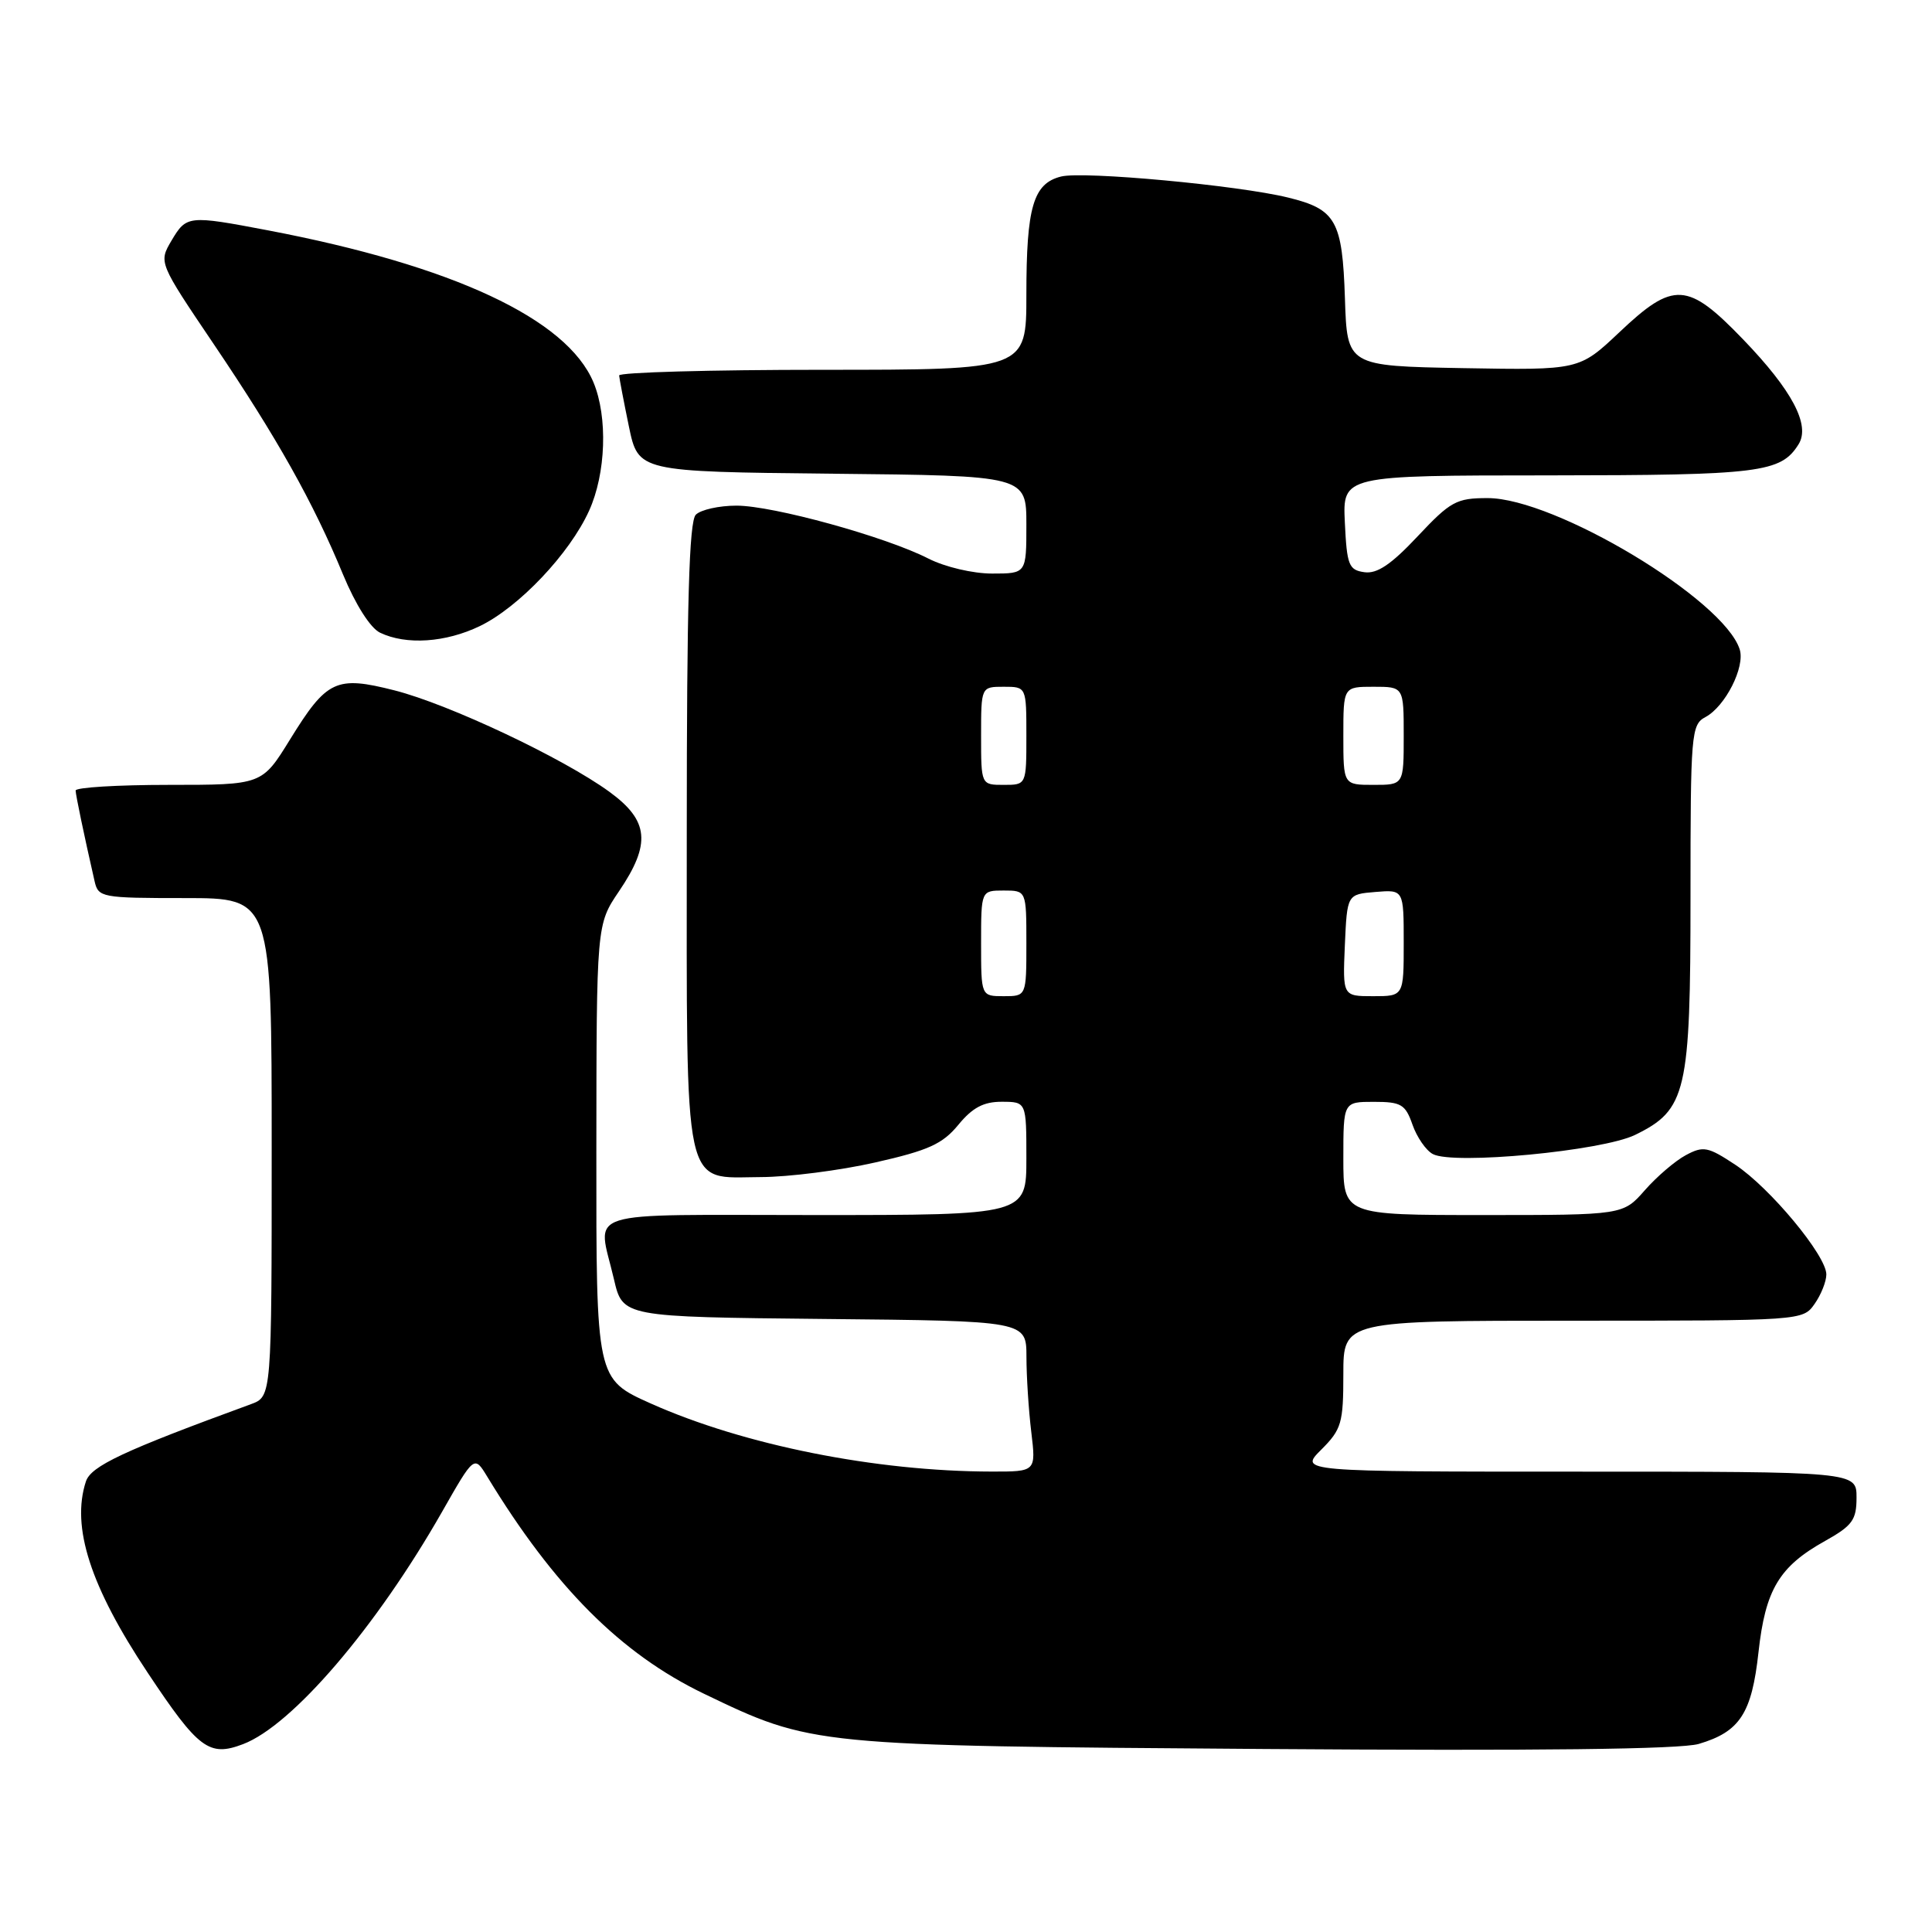<?xml version="1.0" encoding="UTF-8" standalone="no"?>
<!DOCTYPE svg PUBLIC "-//W3C//DTD SVG 1.1//EN" "http://www.w3.org/Graphics/SVG/1.1/DTD/svg11.dtd" >
<svg xmlns="http://www.w3.org/2000/svg" xmlns:xlink="http://www.w3.org/1999/xlink" version="1.1" viewBox="0 0 256 256">
 <g >
 <path fill="currentColor"
d=" M 32.20 231.11 C 38.71 228.64 49.83 215.66 58.56 200.35 C 62.84 192.83 62.84 192.83 64.56 195.66 C 73.46 210.30 82.28 219.13 93.26 224.42 C 107.63 231.33 107.57 231.32 167.50 231.75 C 203.75 232.01 222.68 231.79 225.09 231.08 C 230.54 229.47 232.12 227.04 233.01 218.92 C 233.92 210.64 235.75 207.57 241.84 204.18 C 245.46 202.15 246.00 201.40 246.00 198.43 C 246.00 195.00 246.00 195.00 209.08 195.00 C 172.15 195.00 172.15 195.00 175.08 192.08 C 177.76 189.40 178.00 188.57 178.00 182.08 C 178.00 175.00 178.00 175.00 208.44 175.00 C 238.77 175.00 238.89 174.99 240.44 172.78 C 241.30 171.56 242.00 169.80 242.00 168.87 C 242.00 166.37 234.54 157.39 229.94 154.34 C 226.31 151.94 225.70 151.82 223.39 153.06 C 221.98 153.81 219.53 155.91 217.95 157.71 C 215.06 161.00 215.06 161.00 196.53 161.00 C 178.00 161.00 178.00 161.00 178.00 153.50 C 178.00 146.00 178.00 146.00 182.05 146.00 C 185.66 146.00 186.22 146.33 187.16 149.02 C 187.74 150.68 188.95 152.44 189.86 152.92 C 192.58 154.38 212.30 152.51 216.66 150.38 C 223.47 147.05 224.00 144.77 224.00 118.79 C 224.00 97.13 224.09 96.02 225.99 95.01 C 228.61 93.60 231.26 88.38 230.52 86.05 C 228.42 79.43 206.05 66.00 197.12 66.00 C 192.98 66.00 192.20 66.43 187.84 71.07 C 184.34 74.80 182.47 76.06 180.79 75.82 C 178.72 75.53 178.47 74.90 178.20 69.25 C 177.90 63.00 177.90 63.00 205.20 62.99 C 233.24 62.97 235.97 62.63 238.32 58.87 C 239.91 56.33 237.47 51.72 230.98 44.98 C 223.61 37.33 221.76 37.22 214.57 44.03 C 209.25 49.05 209.25 49.05 193.88 48.78 C 178.50 48.50 178.50 48.50 178.21 39.53 C 177.87 29.24 177.03 27.73 170.69 26.18 C 164.07 24.55 143.54 22.65 140.60 23.39 C 136.91 24.31 136.00 27.42 136.00 39.07 C 136.00 49.00 136.00 49.00 109.00 49.00 C 94.15 49.00 82.02 49.34 82.04 49.75 C 82.07 50.16 82.65 53.20 83.33 56.50 C 84.58 62.50 84.58 62.50 110.29 62.77 C 136.00 63.03 136.00 63.03 136.00 69.52 C 136.00 76.00 136.00 76.00 131.46 76.00 C 128.91 76.00 125.22 75.13 123.03 74.02 C 117.34 71.11 102.43 67.00 97.59 67.00 C 95.28 67.00 92.86 67.54 92.20 68.20 C 91.31 69.09 91.00 79.86 91.00 110.48 C 91.00 158.84 90.39 156.01 100.81 155.97 C 104.49 155.96 111.32 155.09 115.98 154.03 C 123.02 152.44 124.89 151.59 126.98 149.05 C 128.85 146.77 130.33 145.98 132.75 145.99 C 136.00 146.00 136.00 146.00 136.00 153.50 C 136.00 161.00 136.00 161.00 108.00 161.00 C 76.39 161.00 79.17 160.11 81.35 169.50 C 82.51 174.50 82.51 174.50 109.26 174.77 C 136.00 175.03 136.00 175.03 136.01 179.77 C 136.01 182.37 136.30 186.86 136.65 189.75 C 137.28 195.00 137.28 195.00 131.39 194.99 C 116.04 194.97 98.56 191.48 86.23 185.97 C 79.00 182.73 79.00 182.73 79.02 152.62 C 79.04 122.50 79.04 122.50 82.02 118.10 C 86.29 111.80 86.00 108.74 80.75 104.92 C 74.61 100.45 59.51 93.32 52.28 91.48 C 44.52 89.51 43.31 90.08 38.42 98.00 C 34.72 104.00 34.72 104.00 22.36 104.00 C 15.56 104.00 10.01 104.34 10.02 104.75 C 10.05 105.42 11.08 110.39 12.53 116.75 C 13.02 118.92 13.43 119.00 24.52 119.00 C 36.00 119.00 36.00 119.00 36.00 152.02 C 36.00 185.05 36.00 185.05 33.25 186.06 C 16.30 192.26 12.05 194.26 11.38 196.31 C 9.42 202.32 11.97 210.23 19.56 221.63 C 26.30 231.77 27.71 232.82 32.20 231.11 Z  M 63.60 82.95 C 68.76 80.45 75.48 73.36 78.05 67.69 C 80.30 62.75 80.55 55.26 78.64 50.67 C 75.12 42.25 60.00 35.19 35.50 30.52 C 24.93 28.51 24.71 28.54 22.72 31.89 C 21.02 34.78 21.02 34.78 28.35 45.64 C 36.70 58.00 41.51 66.56 45.46 76.14 C 47.11 80.12 49.07 83.21 50.35 83.83 C 53.81 85.50 59.05 85.15 63.60 82.95 Z  M 130.00 125.00 C 130.00 118.00 130.00 118.00 133.00 118.00 C 136.00 118.00 136.00 118.00 136.00 125.00 C 136.00 132.00 136.00 132.00 133.00 132.00 C 130.00 132.00 130.00 132.00 130.00 125.00 Z  M 178.20 125.25 C 178.50 118.50 178.50 118.50 182.25 118.19 C 186.00 117.88 186.00 117.88 186.00 124.94 C 186.00 132.00 186.00 132.00 181.95 132.00 C 177.91 132.00 177.91 132.00 178.20 125.25 Z  M 130.00 97.50 C 130.00 91.00 130.00 91.00 133.00 91.00 C 136.00 91.00 136.00 91.00 136.00 97.50 C 136.00 104.00 136.00 104.00 133.00 104.00 C 130.00 104.00 130.00 104.00 130.00 97.50 Z  M 178.00 97.50 C 178.00 91.00 178.00 91.00 182.00 91.00 C 186.00 91.00 186.00 91.00 186.00 97.50 C 186.00 104.00 186.00 104.00 182.00 104.00 C 178.00 104.00 178.00 104.00 178.00 97.50 Z "/>
</g>
</svg>